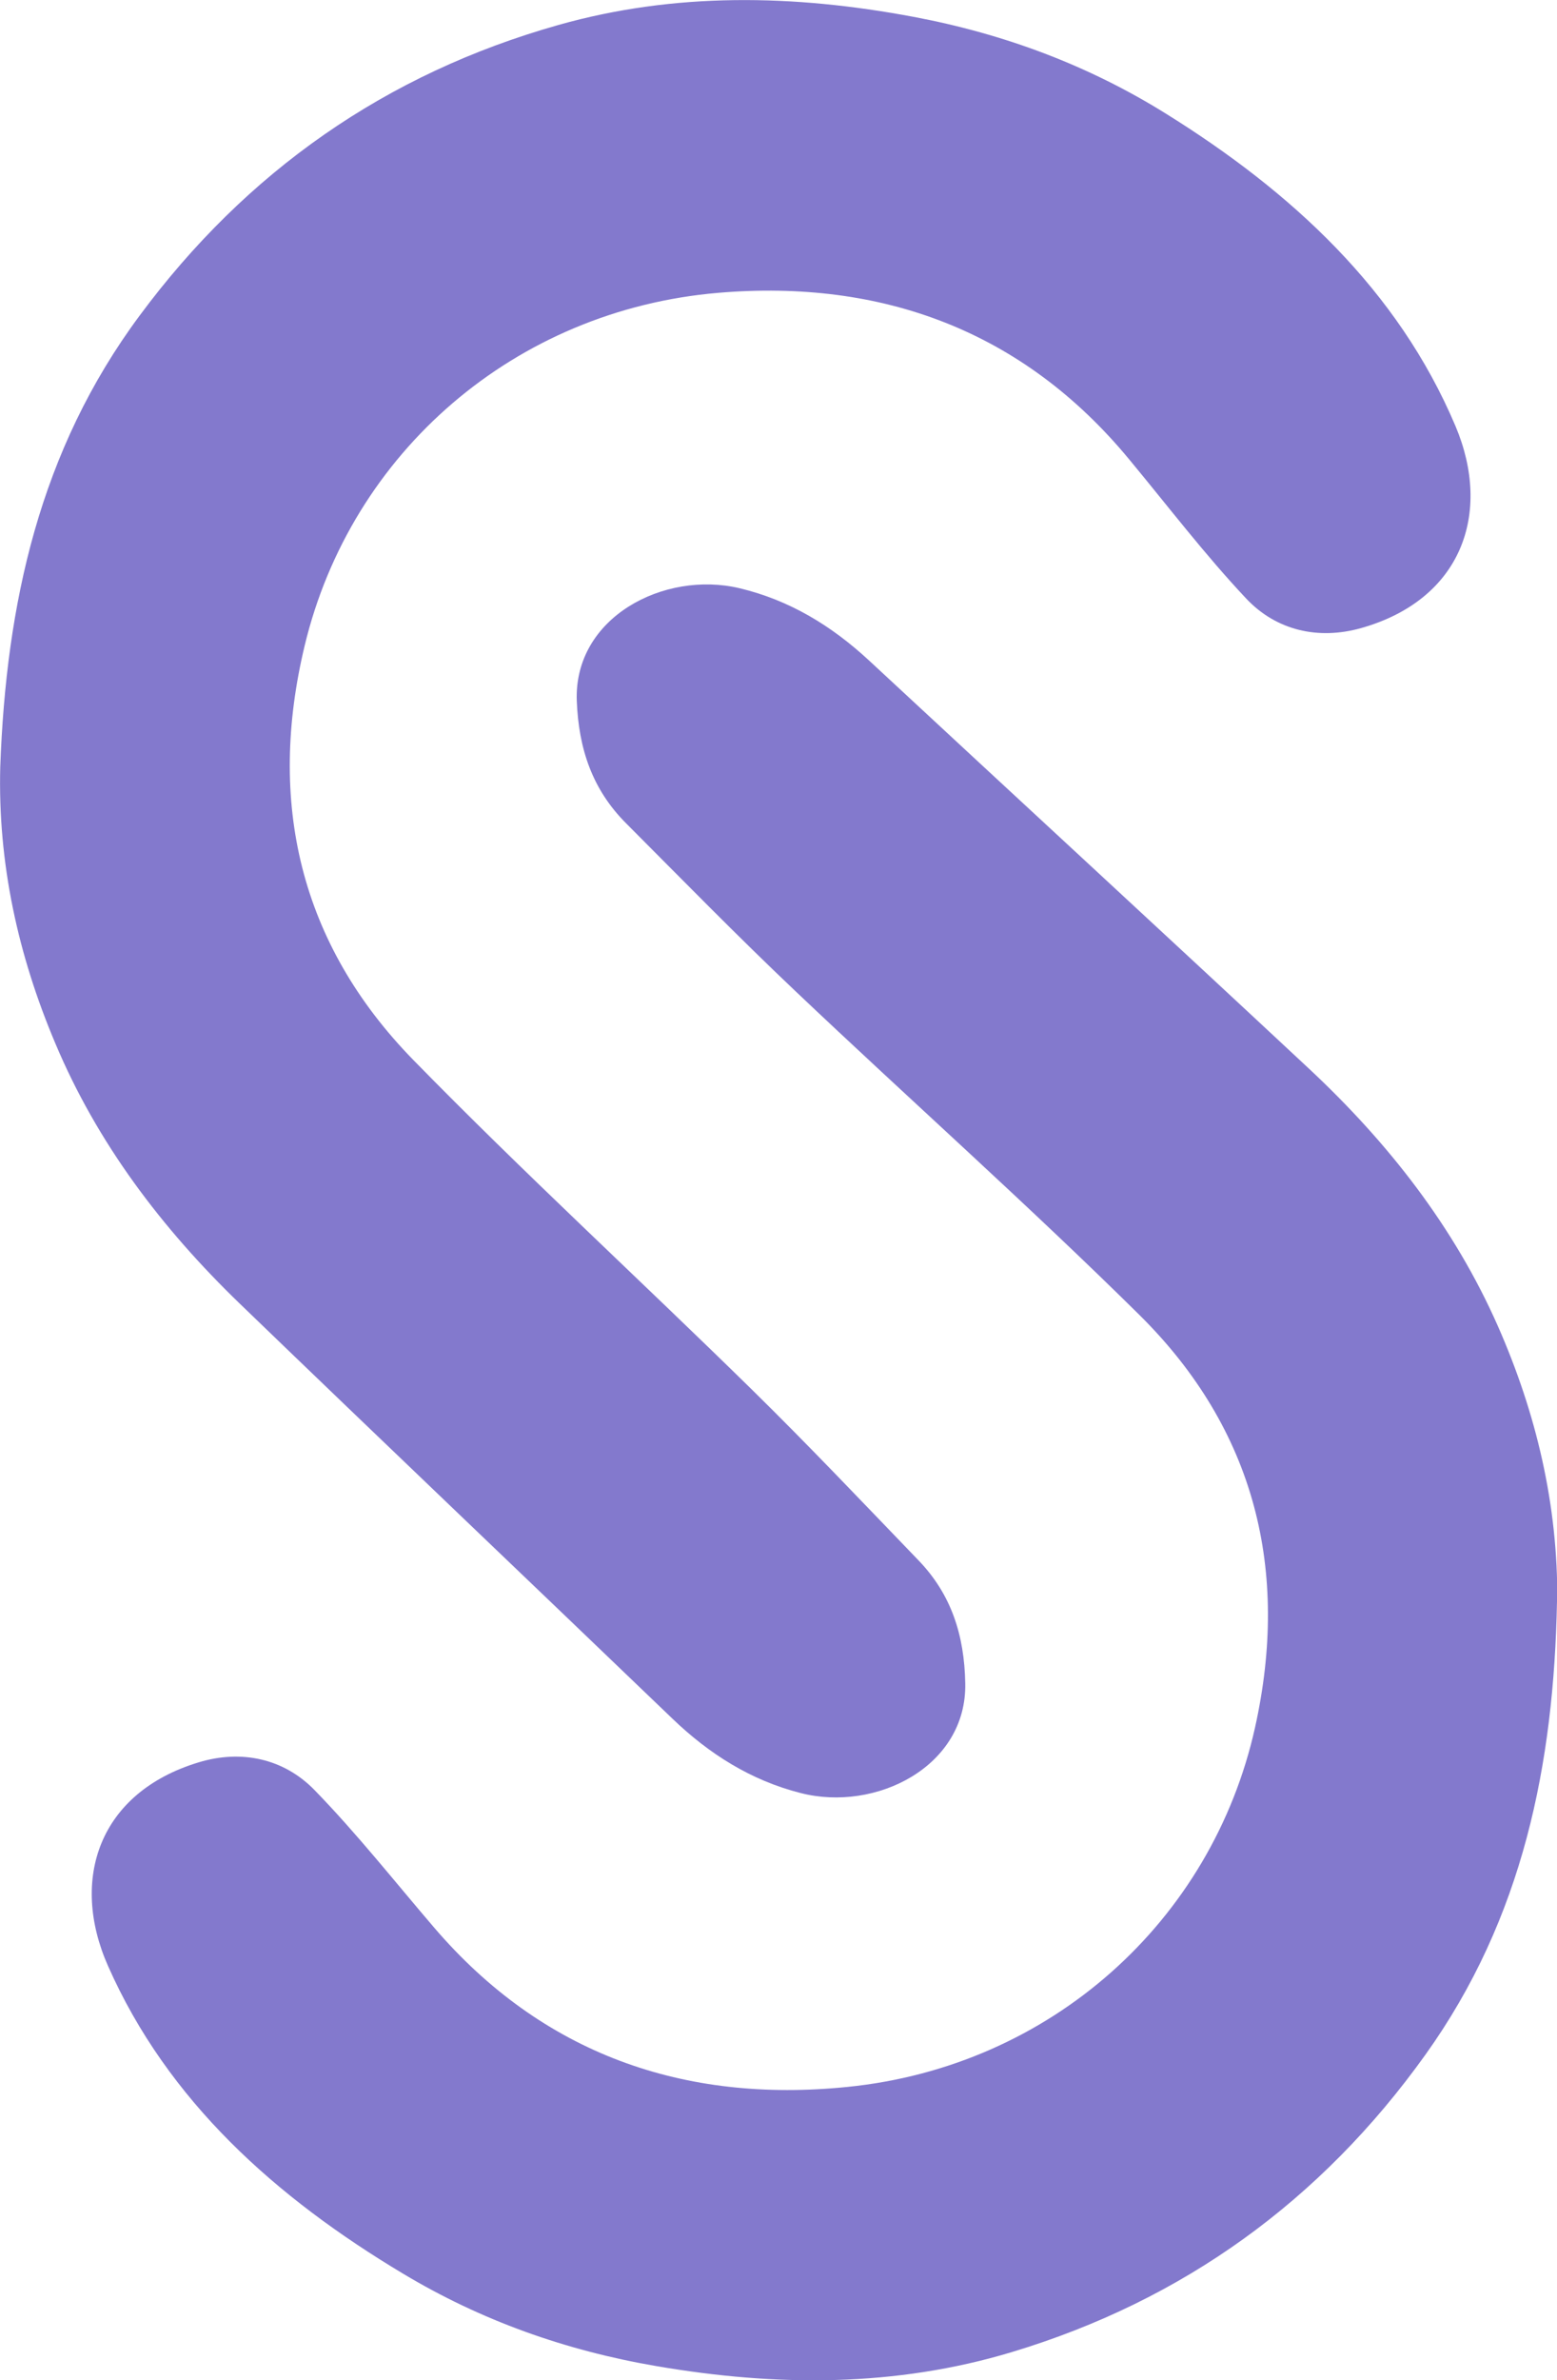 <svg width="36" height="55" viewBox="0 0 36 55" fill="none" xmlns="http://www.w3.org/2000/svg">
<g clip-path="url(#clip0_97_1961)">
<path d="M0.006 17.718C0.143 13.965 0.907 10.416 3.231 7.289C5.693 3.967 8.917 1.704 12.912 0.577C15.6 -0.182 18.345 -0.132 21.121 0.389C23.231 0.786 25.168 1.513 26.951 2.622C29.852 4.425 32.32 6.691 33.654 9.848C34.504 11.861 33.795 13.855 31.474 14.512C30.481 14.793 29.507 14.569 28.811 13.828C27.852 12.808 27 11.69 26.105 10.611C23.653 7.645 20.394 6.446 16.61 6.766C11.904 7.164 8.117 10.452 7.045 14.916C6.178 18.519 6.92 21.796 9.559 24.495C12.103 27.096 14.79 29.563 17.389 32.113C18.696 33.396 19.957 34.726 21.228 36.045C21.998 36.84 22.297 37.785 22.318 38.894C22.358 40.822 20.248 41.875 18.516 41.432C17.359 41.139 16.394 40.526 15.545 39.71C12.213 36.511 8.866 33.327 5.543 30.122C3.738 28.379 2.245 26.409 1.276 24.101C0.415 22.065 -0.052 19.942 0.006 17.718Z" fill="#8379CD"/>
<path d="M36 37.002C35.927 40.757 35.221 44.318 32.955 47.481C30.549 50.841 27.363 53.155 23.387 54.351C20.712 55.156 17.966 55.15 15.184 54.674C13.068 54.312 11.119 53.616 9.318 52.536C6.386 50.781 3.881 48.557 2.495 45.421C1.612 43.424 2.287 41.417 4.596 40.721C5.583 40.422 6.563 40.634 7.271 41.361C8.249 42.365 9.119 43.468 10.032 44.533C12.536 47.46 15.813 48.605 19.591 48.222C24.288 47.75 28.02 44.398 29.018 39.917C29.822 36.299 29.028 33.034 26.34 30.379C23.75 27.82 21.023 25.398 18.382 22.893C17.05 21.631 15.771 20.322 14.476 19.024C13.694 18.241 13.379 17.302 13.336 16.193C13.266 14.264 15.355 13.179 17.096 13.591C18.259 13.867 19.234 14.465 20.098 15.266C23.485 18.411 26.884 21.538 30.262 24.69C32.097 26.403 33.621 28.349 34.632 30.639C35.523 32.66 36.024 34.777 36.006 37.002H36Z" fill="#8379CD"/>
</g>
<defs>
<clipPath id="clip0_97_1961">
<rect width="36" height="55" fill="white"/>
</clipPath>
</defs>
</svg>
